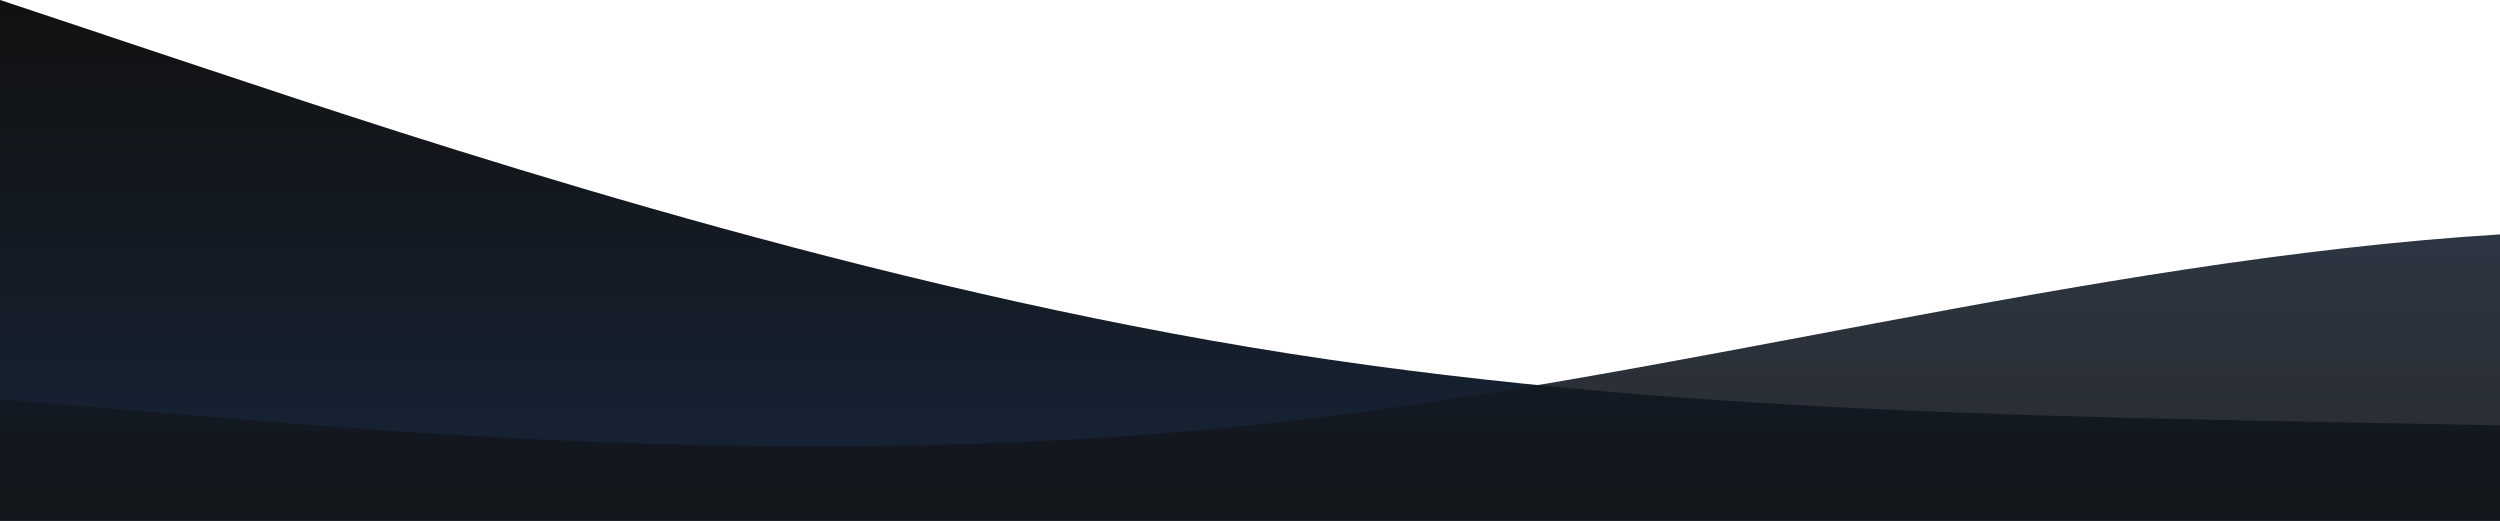<?xml version="1.0" standalone="no"?>
<svg xmlns:xlink="http://www.w3.org/1999/xlink" id="wave" style="transform:rotate(0deg); transition: 0.3s" viewBox="0 0 1440 300" version="1.1" xmlns="http://www.w3.org/2000/svg"><defs><linearGradient id="sw-gradient-0" x1="0" x2="0" y1="1" y2="0"><stop stop-color="rgba(23, 37, 57, 1)" offset="0%"/><stop stop-color="rgba(17, 17, 17, 1)" offset="100%"/></linearGradient></defs><path style="transform:translate(0, 0px); opacity:1" fill="url(#sw-gradient-0)" d="M0,0L120,40C240,80,480,160,720,200C960,240,1200,240,1440,245C1680,250,1920,260,2160,235C2400,210,2640,150,2880,115C3120,80,3360,70,3600,85C3840,100,4080,140,4320,165C4560,190,4800,200,5040,215C5280,230,5520,250,5760,230C6000,210,6240,150,6480,120C6720,90,6960,90,7200,95C7440,100,7680,110,7920,120C8160,130,8400,140,8640,155C8880,170,9120,190,9360,175C9600,160,9840,110,10080,80C10320,50,10560,40,10800,40C11040,40,11280,50,11520,70C11760,90,12000,120,12240,145C12480,170,12720,190,12960,205C13200,220,13440,230,13680,205C13920,180,14160,120,14400,85C14640,50,14880,40,15120,70C15360,100,15600,170,15840,170C16080,170,16320,100,16560,70C16800,40,17040,50,17160,55L17280,60L17280,300L17160,300C17040,300,16800,300,16560,300C16320,300,16080,300,15840,300C15600,300,15360,300,15120,300C14880,300,14640,300,14400,300C14160,300,13920,300,13680,300C13440,300,13200,300,12960,300C12720,300,12480,300,12240,300C12000,300,11760,300,11520,300C11280,300,11040,300,10800,300C10560,300,10320,300,10080,300C9840,300,9600,300,9360,300C9120,300,8880,300,8640,300C8400,300,8160,300,7920,300C7680,300,7440,300,7200,300C6960,300,6720,300,6480,300C6240,300,6000,300,5760,300C5520,300,5280,300,5040,300C4800,300,4560,300,4320,300C4080,300,3840,300,3600,300C3360,300,3120,300,2880,300C2640,300,2400,300,2160,300C1920,300,1680,300,1440,300C1200,300,960,300,720,300C480,300,240,300,120,300L0,300Z"/><defs><linearGradient id="sw-gradient-1" x1="0" x2="0" y1="1" y2="0"><stop stop-color="rgba(17, 17, 17, 1)" offset="0%"/><stop stop-color="rgba(23, 37, 57, 1)" offset="100%"/></linearGradient></defs><path style="transform:translate(0, 50px); opacity:0.9" fill="url(#sw-gradient-1)" d="M0,180L120,190C240,200,480,220,720,195C960,170,1200,100,1440,85C1680,70,1920,110,2160,140C2400,170,2640,190,2880,205C3120,220,3360,230,3600,205C3840,180,4080,120,4320,125C4560,130,4800,200,5040,230C5280,260,5520,250,5760,220C6000,190,6240,140,6480,115C6720,90,6960,90,7200,85C7440,80,7680,70,7920,70C8160,70,8400,80,8640,90C8880,100,9120,110,9360,95C9600,80,9840,40,10080,20C10320,0,10560,0,10800,15C11040,30,11280,60,11520,100C11760,140,12000,190,12240,205C12480,220,12720,200,12960,195C13200,190,13440,200,13680,180C13920,160,14160,110,14400,110C14640,110,14880,160,15120,185C15360,210,15600,210,15840,175C16080,140,16320,70,16560,80C16800,90,17040,180,17160,225L17280,270L17280,300L17160,300C17040,300,16800,300,16560,300C16320,300,16080,300,15840,300C15600,300,15360,300,15120,300C14880,300,14640,300,14400,300C14160,300,13920,300,13680,300C13440,300,13200,300,12960,300C12720,300,12480,300,12240,300C12000,300,11760,300,11520,300C11280,300,11040,300,10800,300C10560,300,10320,300,10080,300C9840,300,9600,300,9360,300C9120,300,8880,300,8640,300C8400,300,8160,300,7920,300C7680,300,7440,300,7200,300C6960,300,6720,300,6480,300C6240,300,6000,300,5760,300C5520,300,5280,300,5040,300C4800,300,4560,300,4320,300C4080,300,3840,300,3600,300C3360,300,3120,300,2880,300C2640,300,2400,300,2160,300C1920,300,1680,300,1440,300C1200,300,960,300,720,300C480,300,240,300,120,300L0,300Z"/></svg>